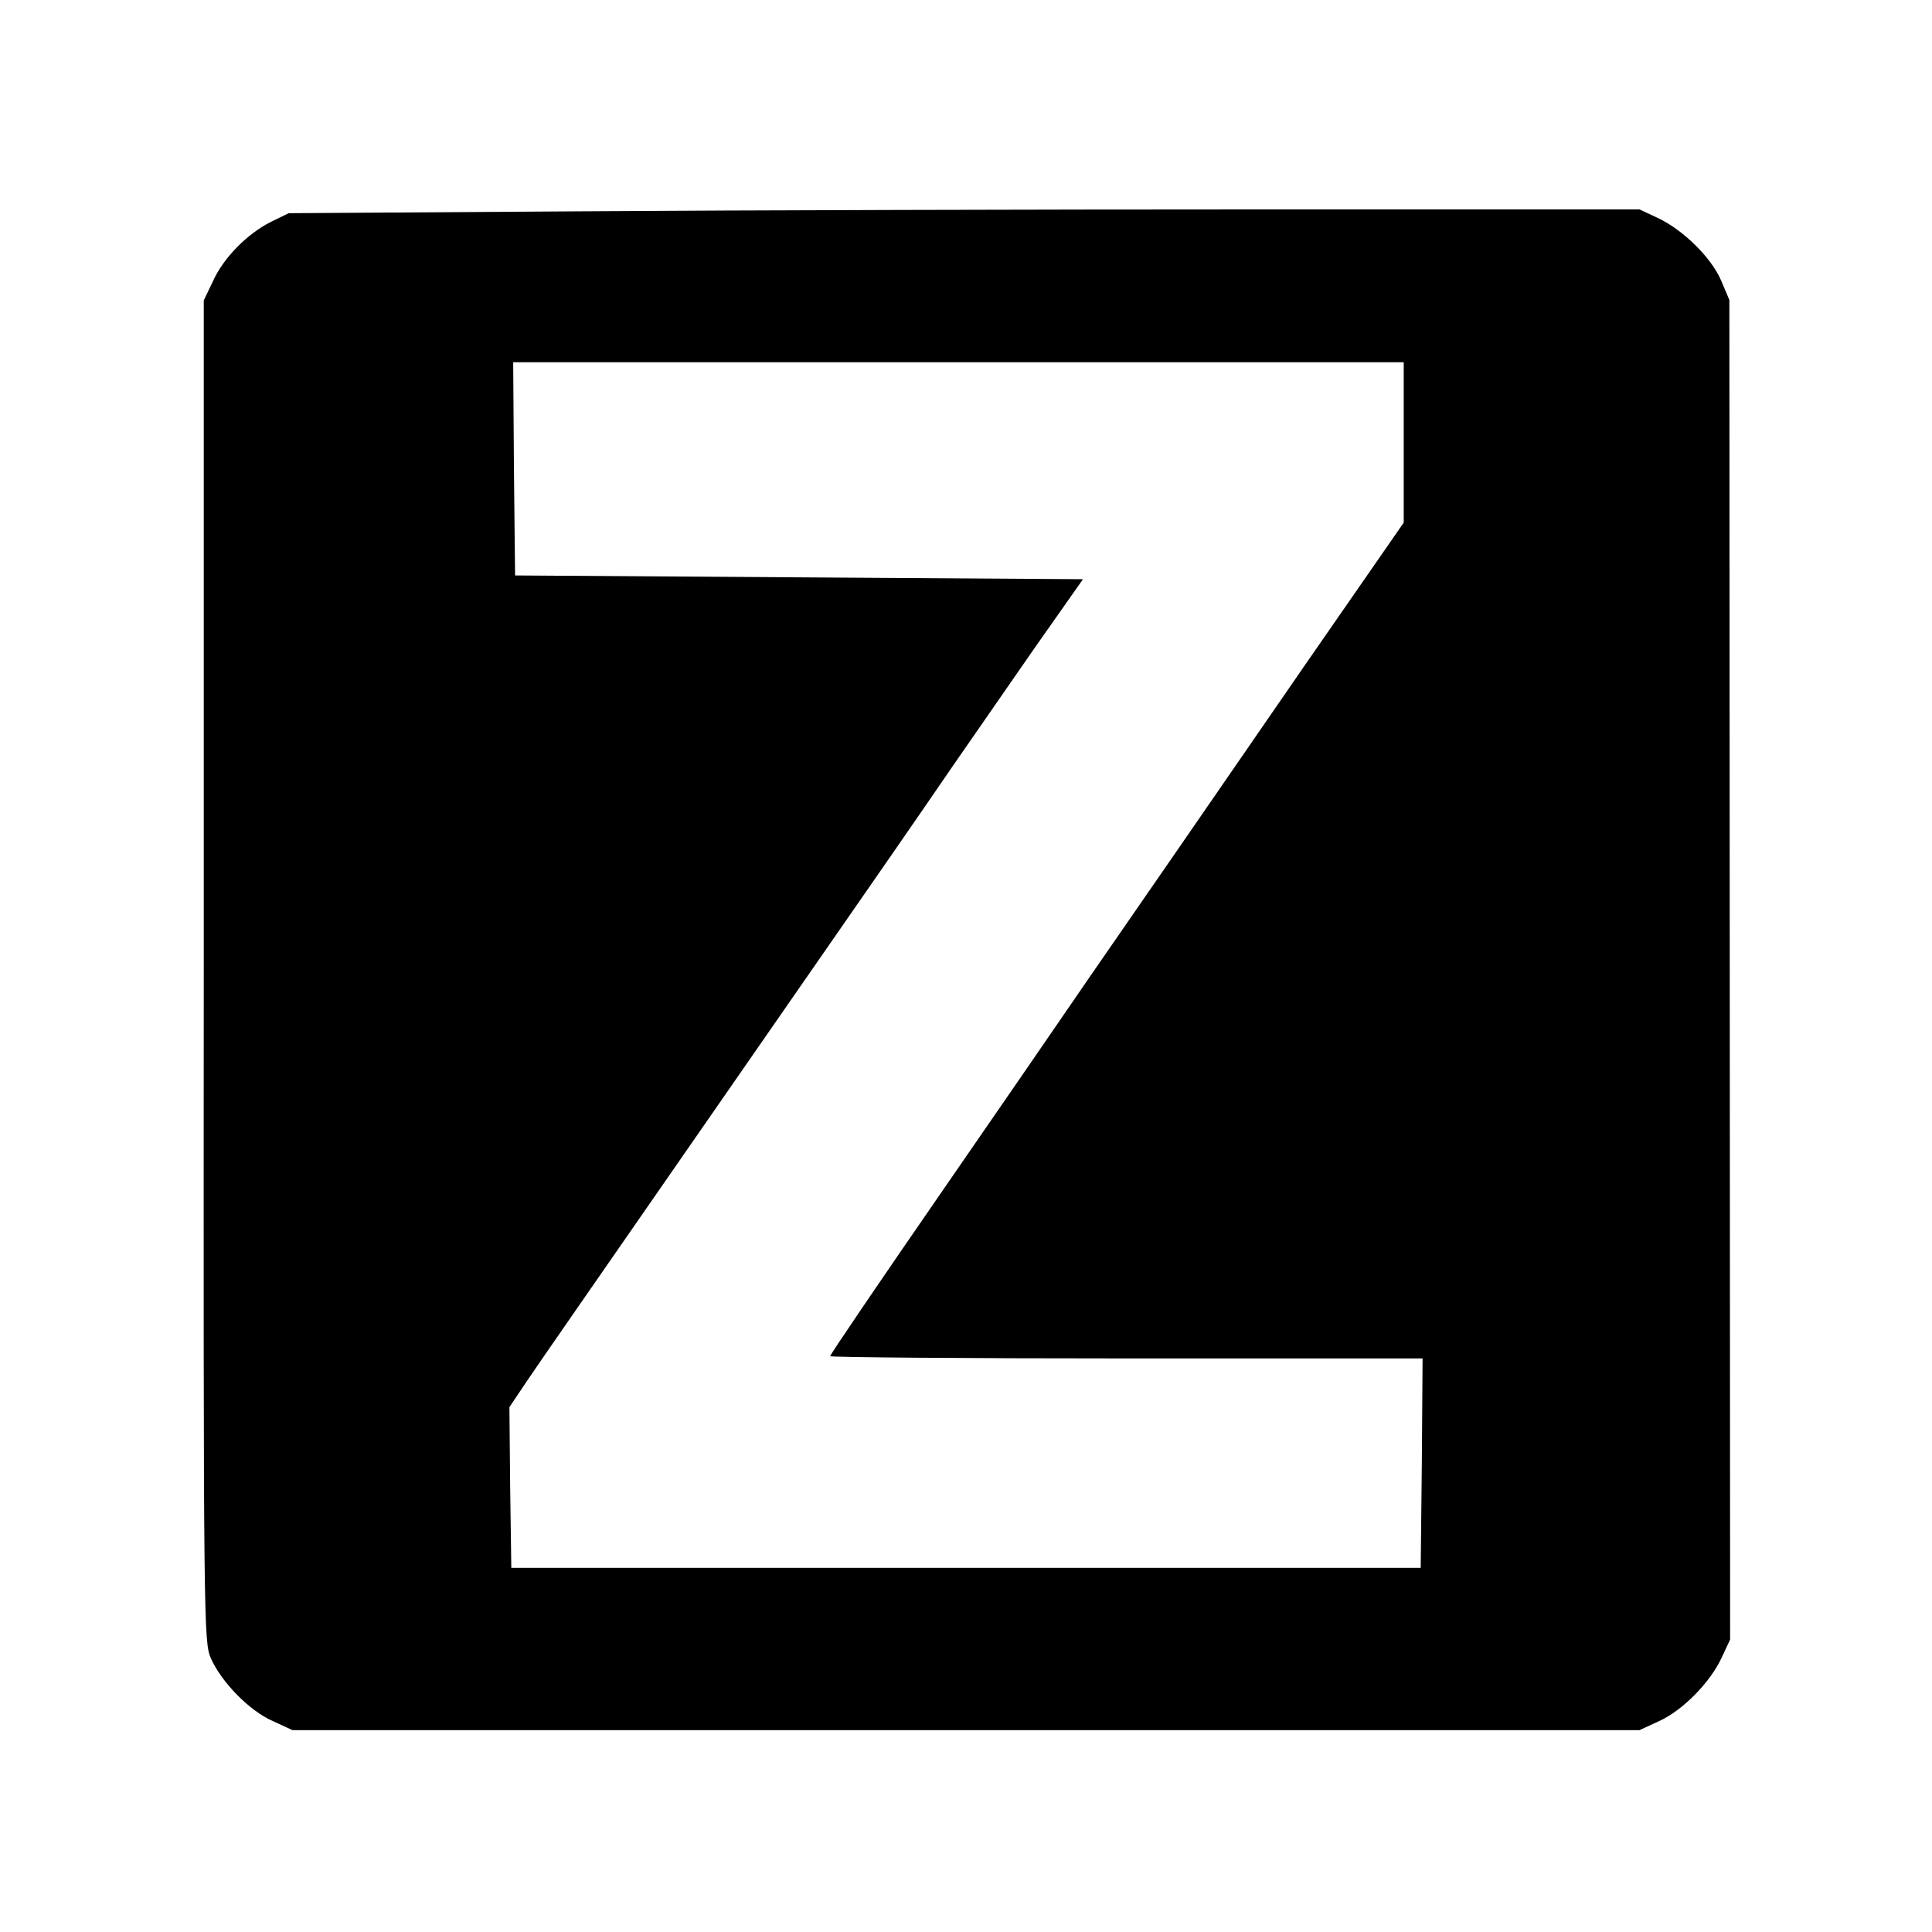 <?xml version="1.0" standalone="no"?>
<!DOCTYPE svg PUBLIC "-//W3C//DTD SVG 20010904//EN"
 "http://www.w3.org/TR/2001/REC-SVG-20010904/DTD/svg10.dtd">
<svg version="1.0" xmlns="http://www.w3.org/2000/svg"
 width="512pt" height="512pt" viewBox="0 0 512 512"
 preserveAspectRatio="xMidYMid meet">
<g transform="translate(0,512) scale(0.1,-0.1)"
fill="#000000" stroke="none">
<path d="M1540 4560 l-775 -5 -47 -23 c-62 -31 -126 -95 -154 -158 l-24 -50 0
-1777 c-1 -1745 0 -1778 19 -1822 28 -63 102 -139 164 -166 l52 -24 1785 0
1785 0 52 24 c62 28 136 103 166 169 l22 47 -1 1775 -1 1775 -22 52 c-27 62
-102 135 -169 166 l-47 22 -1015 0 c-558 0 -1364 -2 -1790 -5z m2180 -612 l0
-213 -260 -375 c-142 -206 -291 -422 -331 -480 -220 -318 -280 -405 -424 -615
-87 -126 -177 -257 -200 -290 -181 -262 -305 -445 -305 -449 0 -3 353 -6 785
-6 l785 0 -2 -278 -3 -277 -1205 0 -1205 0 -3 213 -2 213 45 67 c53 78 77 112
545 787 454 654 478 689 585 845 50 72 147 212 217 313 l128 182 -753 5 -752
5 -3 283 -2 282 1180 0 1180 0 0 -212z"/>
</g>
</svg>
